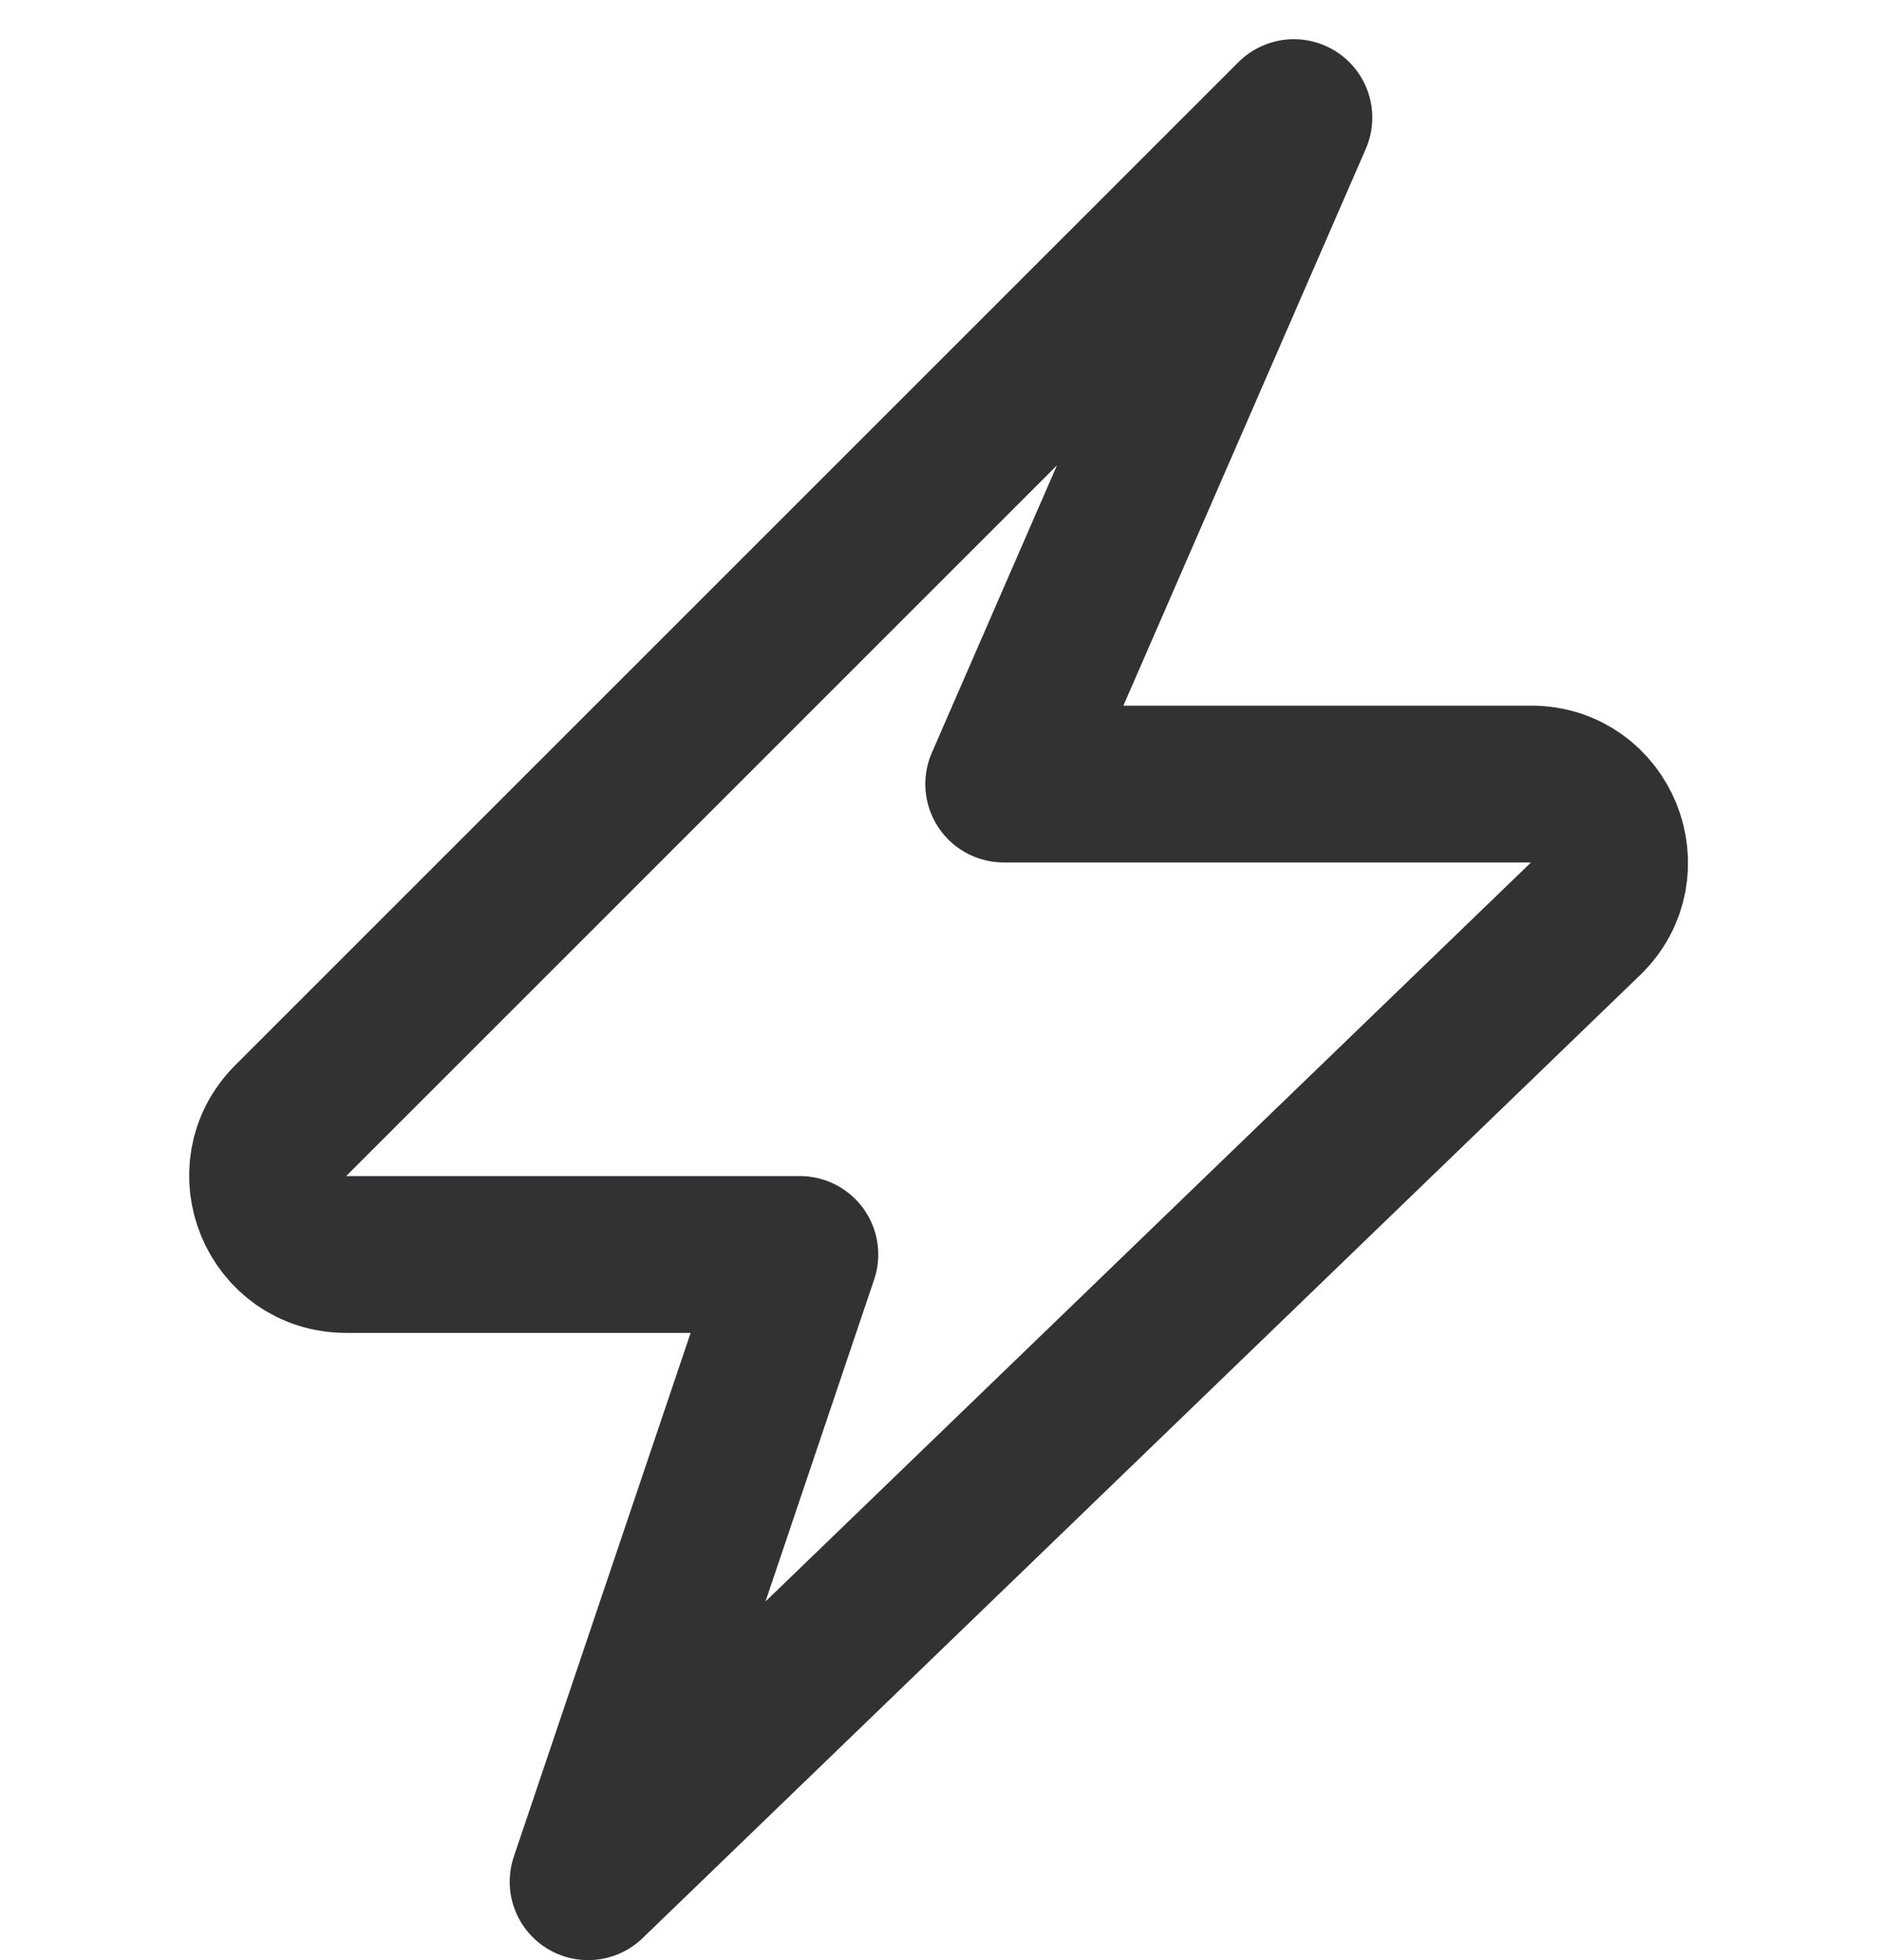 <svg width="24" height="25" viewBox="0 0 24 25" fill="none" xmlns="http://www.w3.org/2000/svg">
<path d="M16.5 1.5L3.707 14.293C3.077 14.923 3.523 16 4.414 16H10.2L7.5 24L20.219 11.719C20.866 11.095 20.424 10 19.525 10H12.8L16.5 1.5Z" stroke="#313234" stroke-width="2" stroke-linejoin="round"/>
</svg>

